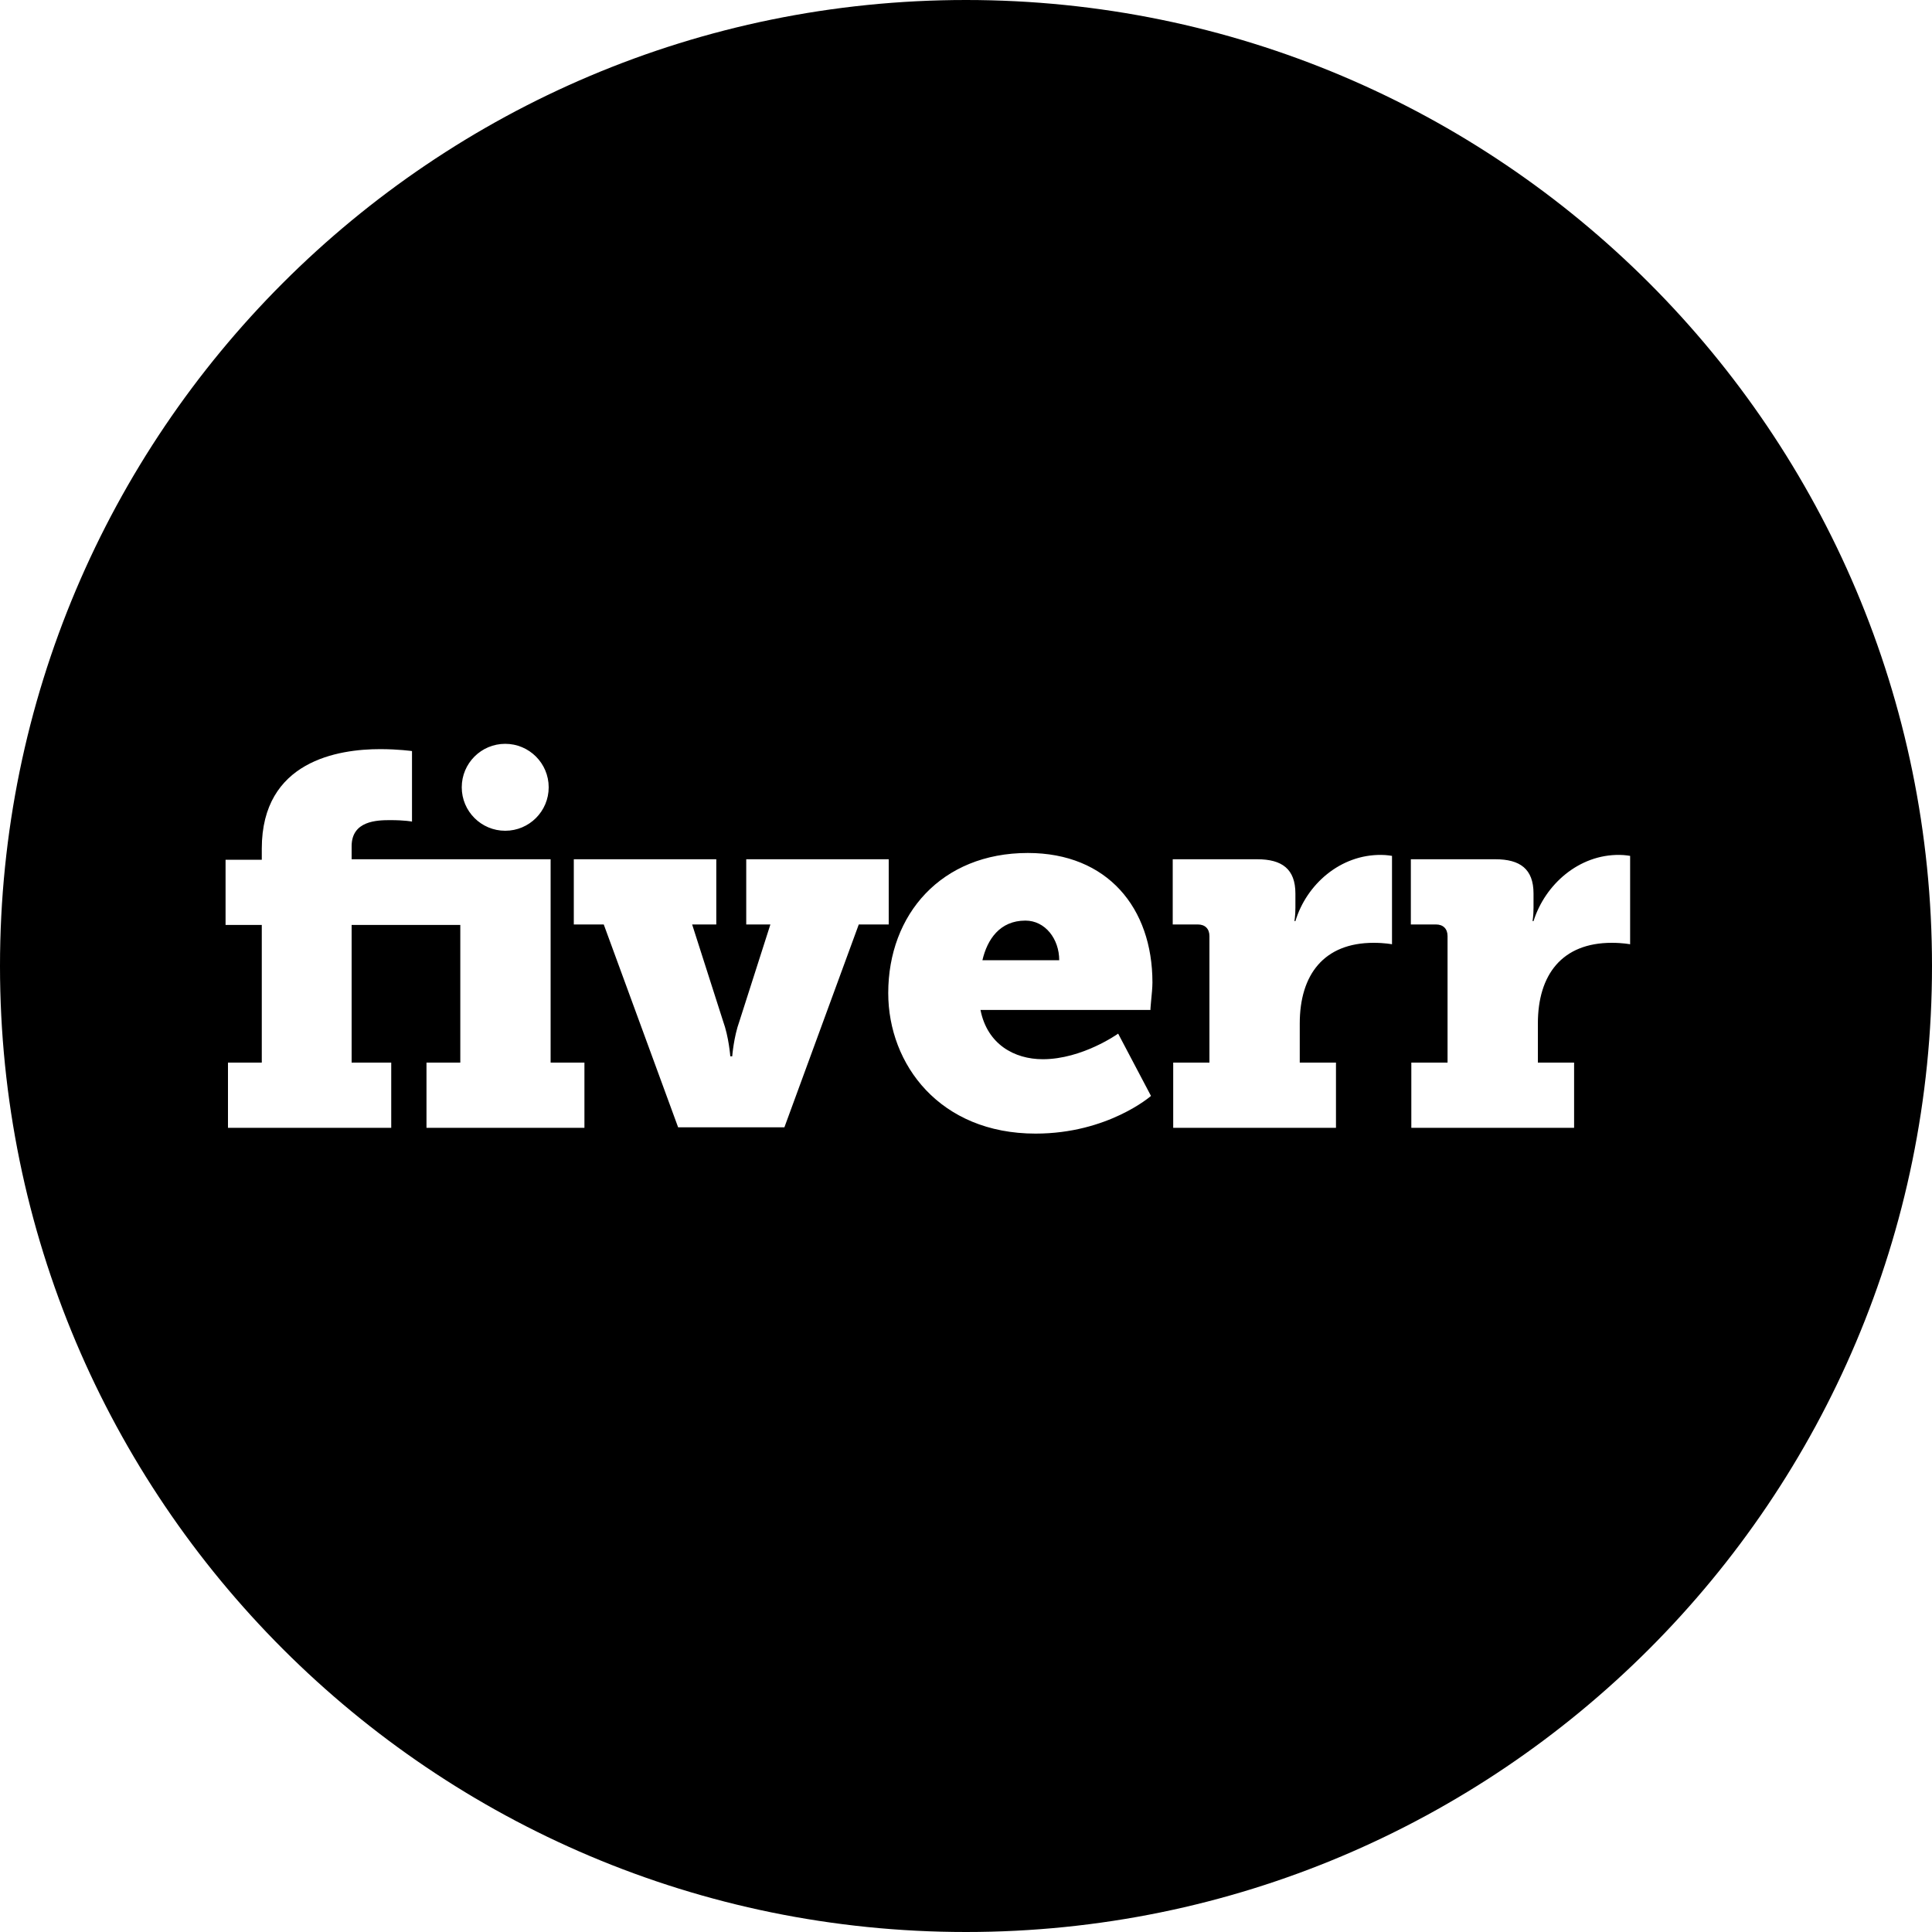 <svg id="fiverr-icon" viewBox="0 0 40 40" fill="none" xmlns="http://www.w3.org/2000/svg">
    <path fill-rule="evenodd" clip-rule="evenodd"
          d="M20 40C31.046 40 40 31.046 40 20C40 8.954 31.046 0 20 0C8.954 0 0 8.954 0 20C0 31.046 8.954 40 20 40ZM10.46 17.2C10.957 17.2 11.36 16.797 11.36 16.3C11.36 15.803 10.957 15.4 10.46 15.4C9.963 15.4 9.56 15.803 9.56 16.3C9.56 16.797 9.963 17.2 10.46 17.2ZM7.28 17.79H11.4V22H12.1V23.35H8.83V22H9.53V19.15H7.28V22H8.1V23.35H4.72V22H5.42V19.15H4.67V17.8H5.42V17.57C5.42 15.75 7.01 15.51 7.87 15.51C8.25 15.51 8.53 15.55 8.53 15.55V17.01C8.53 17.01 8.39 16.98 8.08 16.98C7.81 16.98 7.28 16.99 7.28 17.52V17.79ZM15.45 17.79H18.4V19.14H17.78L16.24 23.34H14.04L12.5 19.14H11.88V17.79H14.83V19.14H14.33L14.97 21.14C15.09 21.47 15.12 21.87 15.12 21.87H15.16C15.16 21.87 15.19 21.47 15.31 21.14L15.95 19.14H15.45V17.79ZM21.28 17.66C22.93 17.66 23.86 18.8 23.86 20.34C23.86 20.44 23.845 20.602 23.832 20.728C23.823 20.828 23.816 20.905 23.82 20.91H20.3C20.44 21.62 21 21.93 21.59 21.93C22.41 21.93 23.15 21.4 23.15 21.4L23.83 22.69C23.83 22.69 22.94 23.47 21.44 23.47C19.46 23.47 18.39 22.04 18.39 20.56C18.39 18.93 19.49 17.66 21.28 17.66ZM21.23 19.06C20.7 19.06 20.44 19.45 20.34 19.88H21.93C21.93 19.44 21.64 19.06 21.23 19.06ZM31.73 19.07H31.75C31.99 18.31 32.69 17.69 33.53 17.7C33.64 17.7 33.75 17.72 33.75 17.72V19.55C33.75 19.55 33.6 19.52 33.37 19.52C32.34 19.52 31.84 20.18 31.84 21.19V22H32.59V23.35H29.22V22H29.97V19.38C29.97 19.23 29.88 19.14 29.73 19.14H29.21V17.79H30.96C31.47 17.79 31.75 17.99 31.75 18.5V18.79C31.75 18.96 31.73 19.07 31.73 19.07ZM26.8 19.07H26.82C27.05 18.31 27.75 17.69 28.6 17.7C28.71 17.7 28.82 17.72 28.82 17.72V19.55C28.82 19.55 28.67 19.52 28.44 19.52C27.41 19.52 26.91 20.18 26.91 21.19V22H27.66V23.35H24.29V22H25.04V19.38C25.04 19.23 24.95 19.14 24.8 19.14H24.28V17.79H26.03C26.54 17.79 26.82 17.99 26.82 18.5V18.79C26.82 18.96 26.8 19.07 26.8 19.07Z"
          fill="currentColor"/>
</svg>
